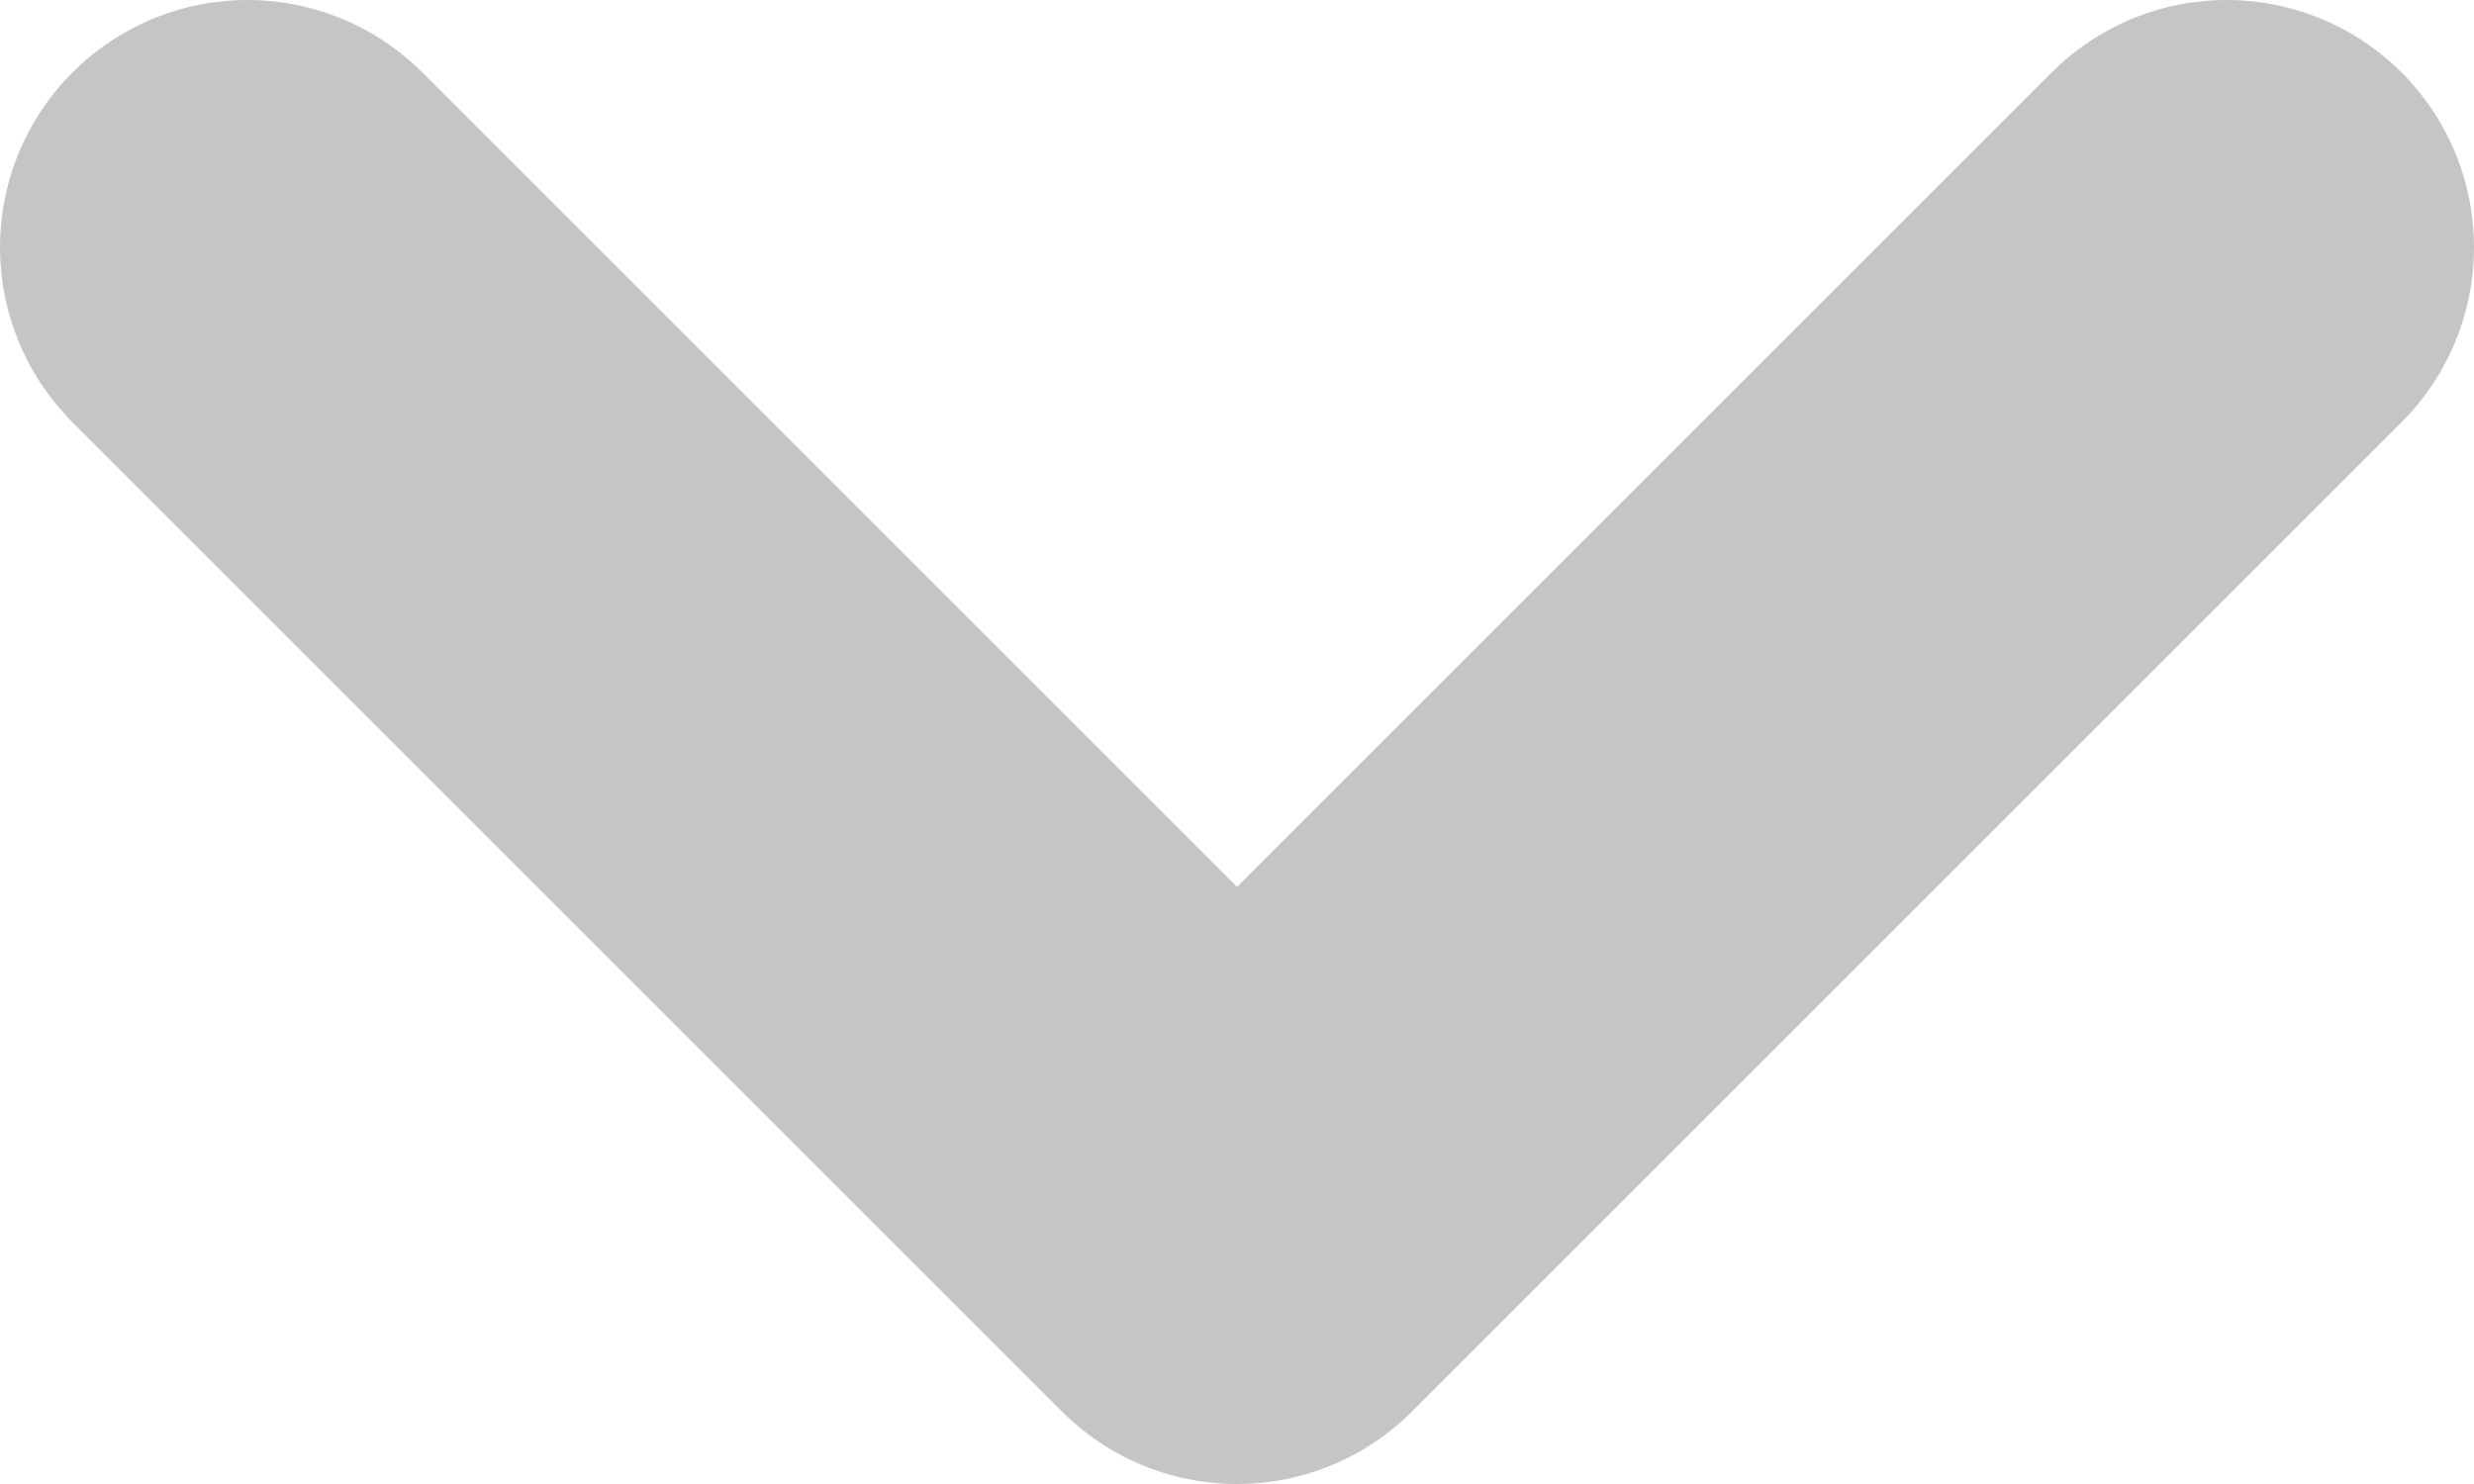 <svg xmlns="http://www.w3.org/2000/svg" width="10" height="6" viewBox="0 0 10 6">
    <path fill="none" fill-rule="evenodd" stroke="#C5C5C5" stroke-linecap="round" stroke-linejoin="round" stroke-width="2" d="M1 1l4 4 4-4"/>
</svg>
